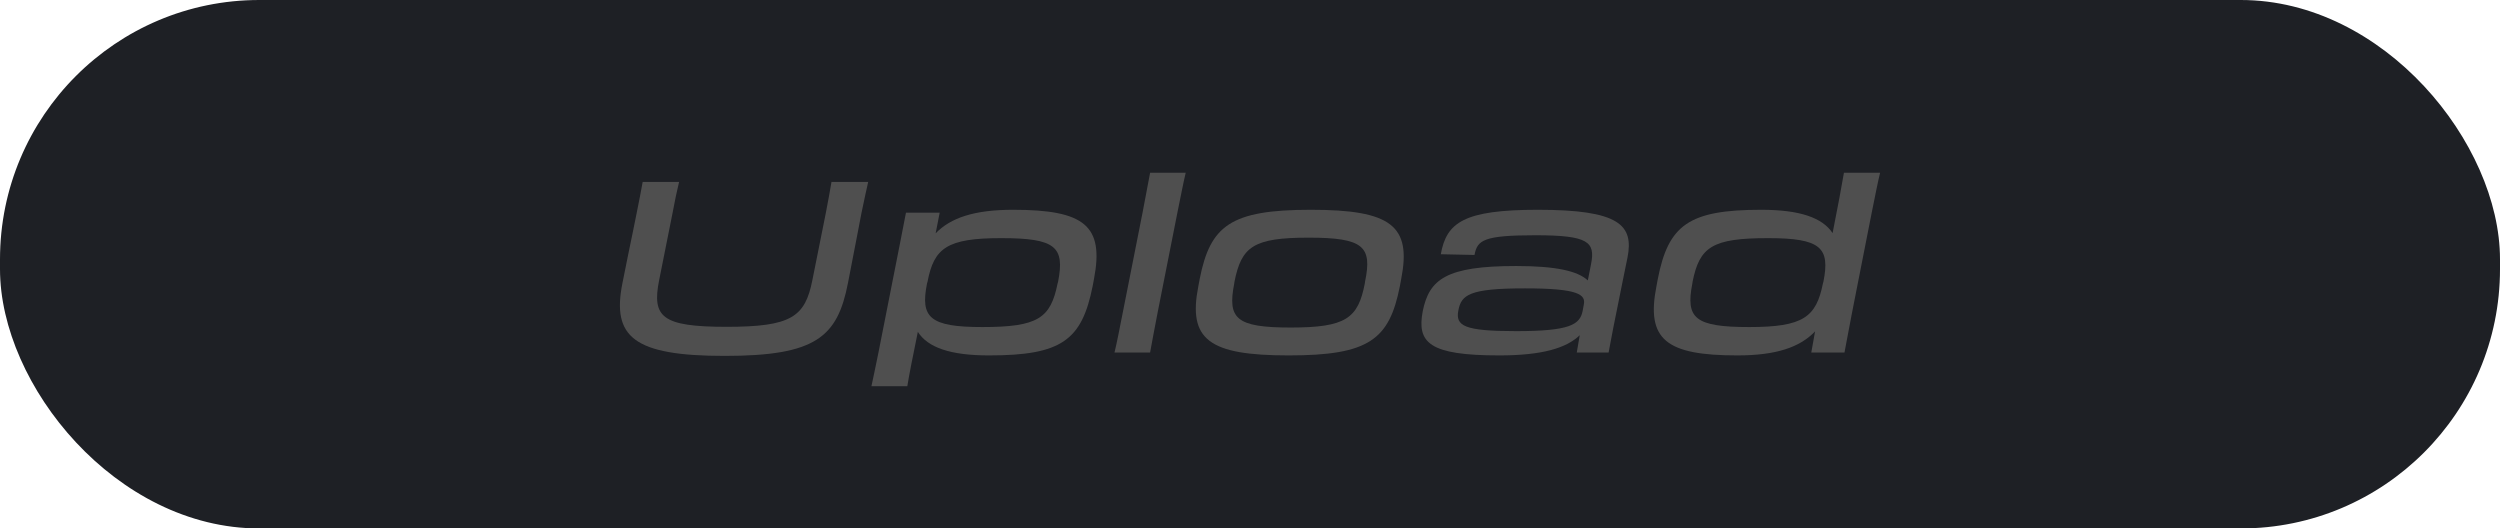 <svg width="246" height="52" viewBox="0 0 246 52" fill="none" xmlns="http://www.w3.org/2000/svg">
<g id="Group 436">
<rect id="Rectangle 42" width="246" height="52" rx="25.519" fill="#1E2025"/>
<g id="Upload">
<path d="M85.43 17.899H81.82C81.688 18.75 81.475 19.791 81.263 20.949L79.936 27.571C79.219 31.189 77.865 32.159 71.495 32.159C65.098 32.159 64.142 31.189 64.859 27.571L66.186 20.926C66.398 19.791 66.611 18.75 66.823 17.899H63.24C63.107 18.703 62.895 19.696 62.656 20.926L62.284 22.77C62.019 24.047 61.674 25.703 61.249 27.855C60.187 33.152 62.337 35.02 71.309 35.02C80.307 35.02 82.404 33.152 83.439 27.855C83.864 25.703 84.183 24.047 84.422 22.77L84.767 20.973C85.032 19.696 85.245 18.703 85.43 17.899Z" fill="#4F4F4F"/>
<path d="M86.44 34.689C86.148 36.108 85.909 37.291 85.749 38H89.28C89.439 37.007 89.811 35.091 90.315 32.655C91.297 34.193 93.5 34.973 97.323 34.973C104.489 34.973 106.454 33.459 107.515 28.162L107.648 27.453C108.657 22.203 106.719 20.642 99.685 20.642C95.889 20.642 93.553 21.422 92.067 22.959L92.465 20.926H89.147C88.961 21.919 88.775 22.794 88.563 23.929L86.44 34.689ZM91.218 27.902L91.271 27.713C91.908 24.402 93.182 23.432 98.517 23.432C103.879 23.432 104.781 24.284 104.118 27.713L104.065 27.902C103.375 31.307 102.154 32.182 96.659 32.182C91.456 32.182 90.554 31.236 91.218 27.902Z" fill="#4F4F4F"/>
<path d="M110.489 30.716C110.144 32.443 109.932 33.601 109.666 34.689H113.17C113.356 33.601 113.595 32.443 113.913 30.74L115.851 20.949C116.196 19.27 116.435 17.993 116.674 17H113.17C112.984 18.017 112.745 19.27 112.427 20.926L110.489 30.716Z" fill="#4F4F4F"/>
<path d="M126.809 34.973C134.72 34.973 136.71 33.412 137.746 28.162L137.878 27.453C138.913 22.203 136.87 20.642 128.986 20.642C121.076 20.642 119.085 22.203 118.05 27.453L117.917 28.162C116.882 33.412 118.926 34.973 126.809 34.973ZM126.995 32.23C121.58 32.23 120.784 31.331 121.448 27.902L121.474 27.713C122.164 24.26 123.332 23.385 128.774 23.385C134.189 23.385 135.038 24.26 134.321 27.713L134.295 27.902C133.631 31.331 132.437 32.23 126.995 32.23Z" fill="#4F4F4F"/>
<path d="M147.535 34.973C151.782 34.973 154.145 34.24 155.446 32.986L155.154 34.689H158.286C158.631 32.821 158.87 31.615 159.162 30.196C159.586 28.02 159.772 27.216 160.144 25.348C160.781 22.132 159.321 20.642 151.331 20.642C144.032 20.642 142.333 21.895 141.775 25.017L145.093 25.088C145.359 23.622 145.996 23.149 151.092 23.149C156.321 23.149 156.985 23.811 156.56 25.986L156.242 27.595C155.26 26.672 153.136 26.176 149.181 26.176C142.306 26.176 140.634 27.476 139.997 30.622C139.413 33.72 140.607 34.973 147.535 34.973ZM149.181 32.584C144.058 32.584 143.209 32.064 143.501 30.551C143.793 29.014 144.563 28.375 150.057 28.375C155.339 28.375 156.056 28.99 155.844 29.983L155.737 30.574C155.472 31.946 154.49 32.584 149.181 32.584Z" fill="#4F4F4F"/>
<path d="M170.958 34.973C174.781 34.973 177.116 34.169 178.603 32.608L178.231 34.689H181.496C181.709 33.53 181.868 32.726 182.213 30.905L184.177 20.926C184.522 19.223 184.761 17.993 185 17H181.443C181.284 17.993 180.806 20.524 180.328 22.936C179.32 21.422 177.116 20.642 173.294 20.642C166.154 20.642 164.163 22.155 163.128 27.453L162.995 28.162C161.96 33.412 163.924 34.973 170.958 34.973ZM172.126 32.182C166.738 32.182 165.862 31.307 166.525 27.902L166.552 27.713C167.242 24.284 168.49 23.432 173.984 23.432C179.187 23.432 180.089 24.378 179.426 27.713L179.373 27.902C178.709 31.213 177.435 32.182 172.126 32.182Z" fill="#4F4F4F"/>
</g>
</g>
</svg>
